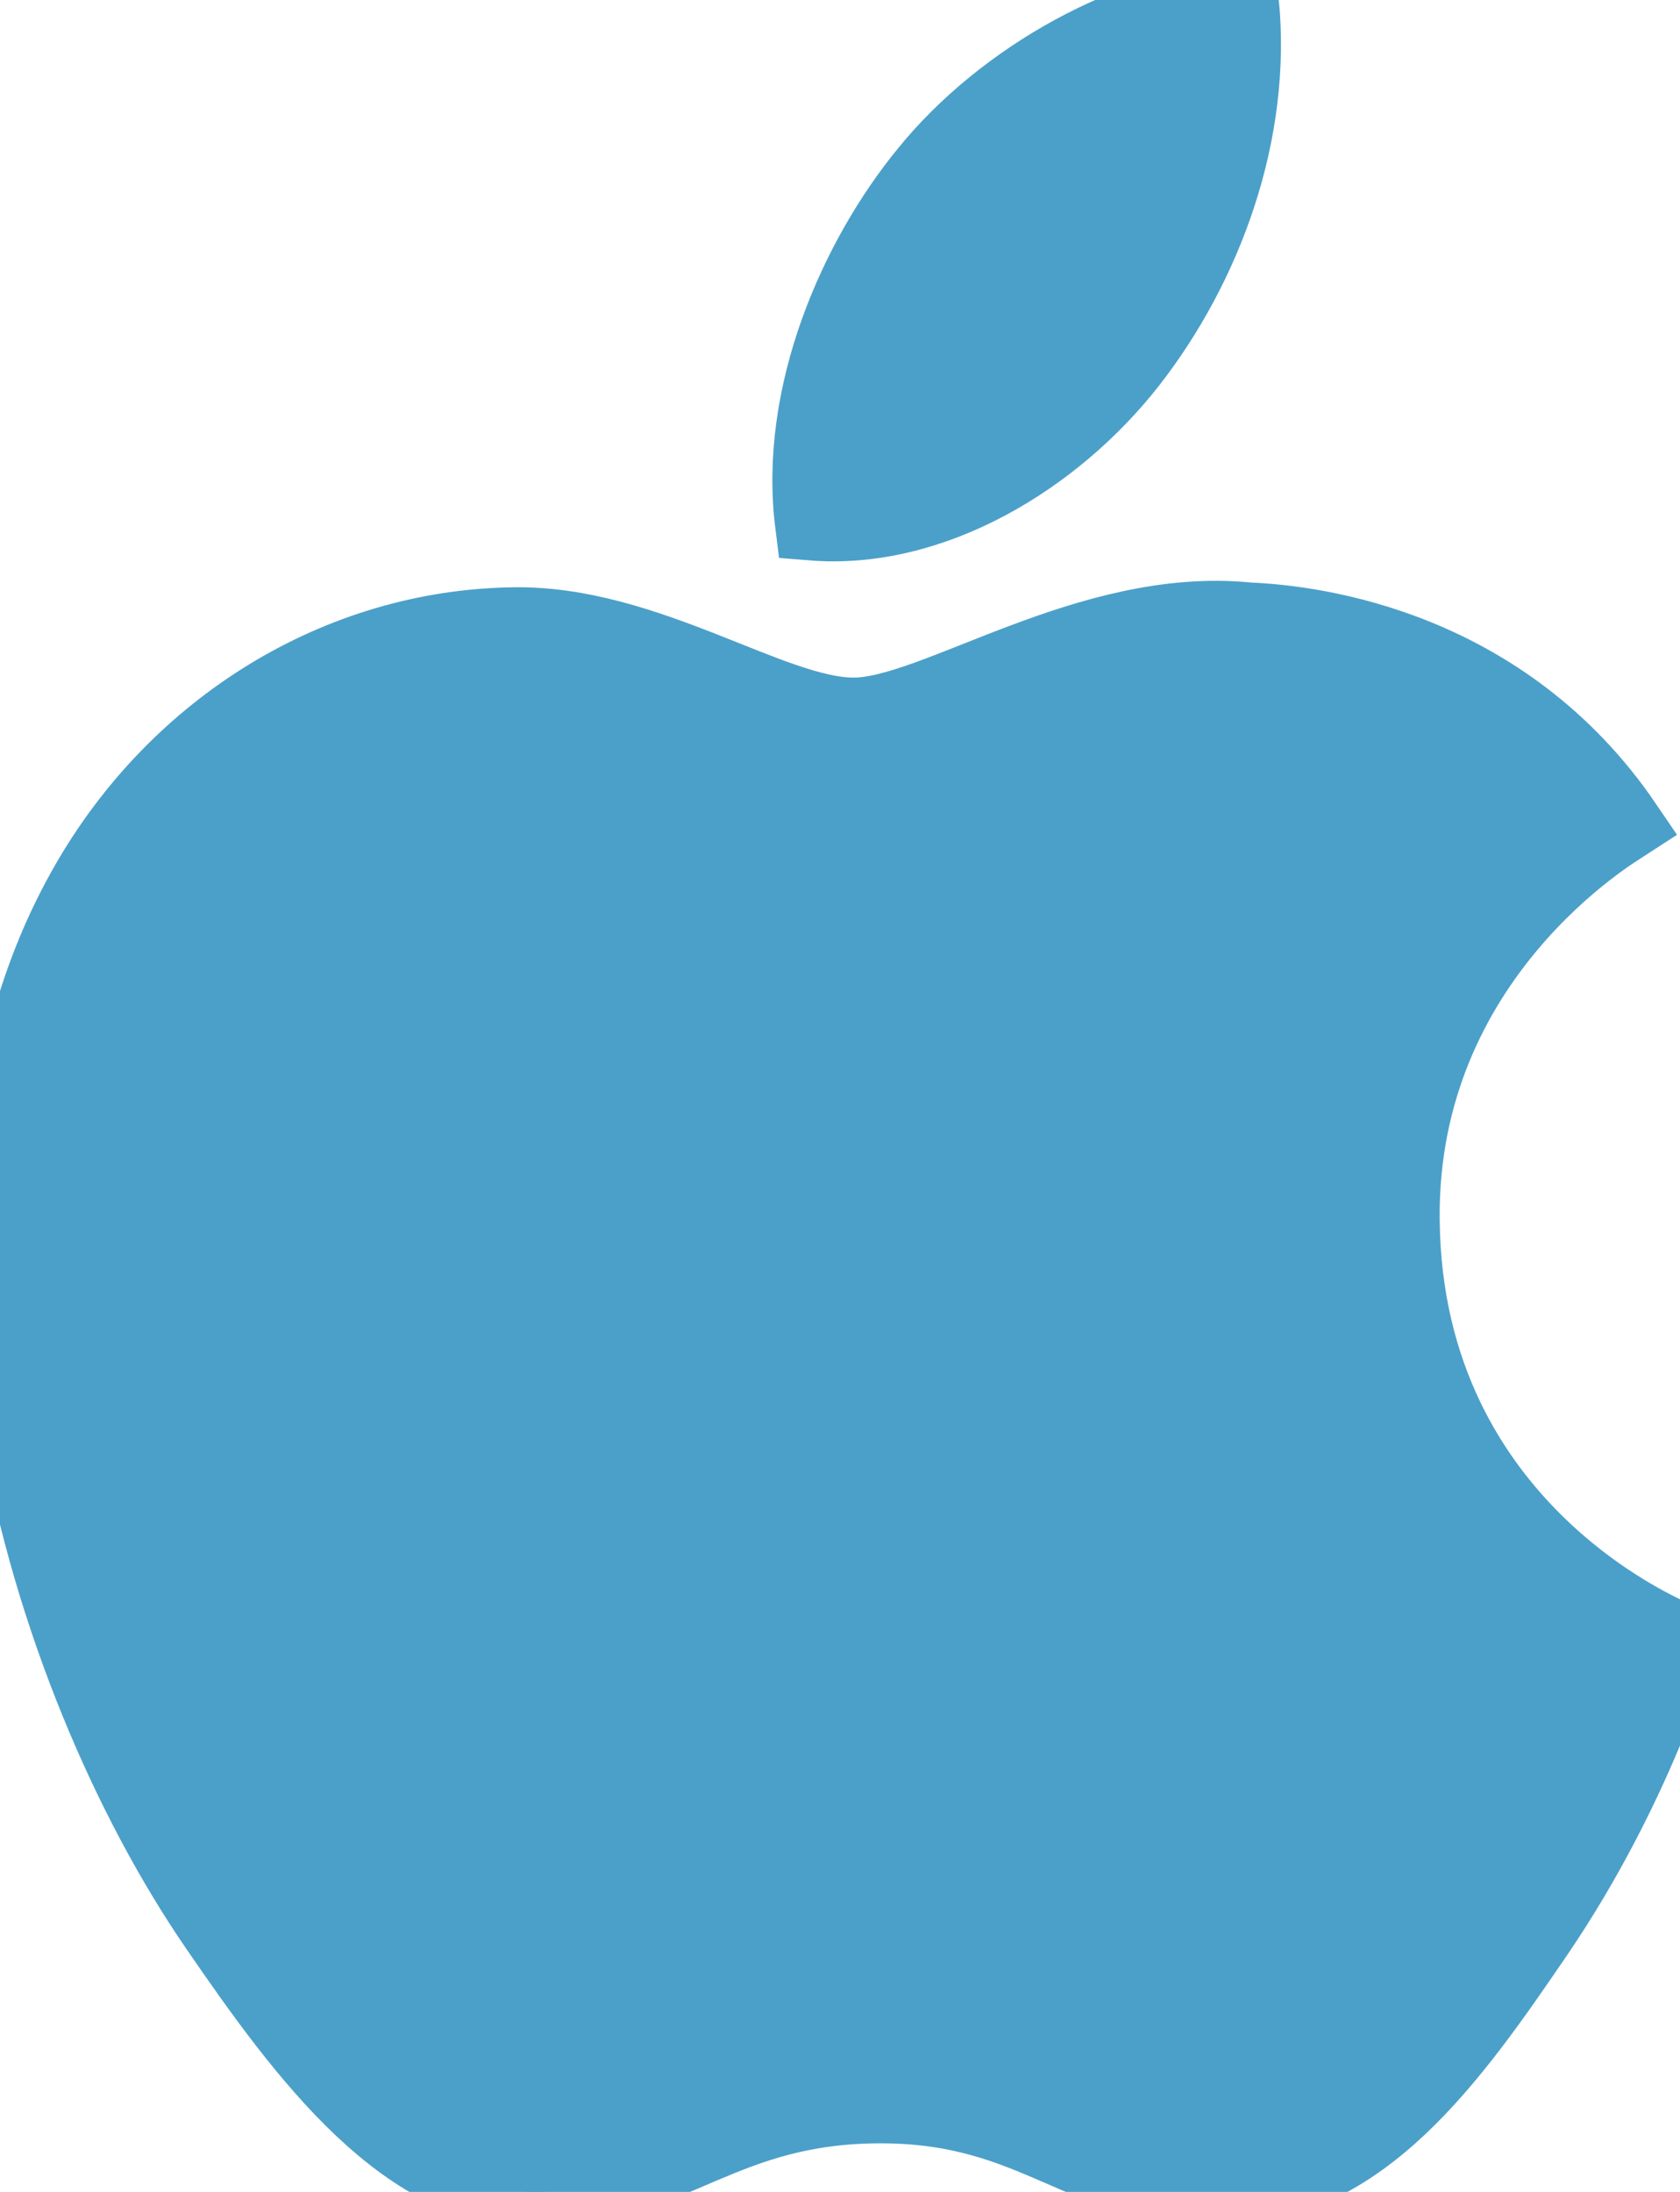 <?xml version="1.0" encoding="UTF-8" standalone="no"?>
<svg width="23px" height="30px" viewBox="0 0 23 30" version="1.1" xmlns="http://www.w3.org/2000/svg" xmlns:xlink="http://www.w3.org/1999/xlink">
    <defs></defs>
    <g id="buyersteps" stroke="none" stroke-width="1" fill="none" fill-rule="evenodd">
        <g id="step1" transform="translate(-55, -862)" stroke="#4BA0C9" fill="#4BA0C9">
            <g id="more-security" transform="translate(53, 585)">
                <g id="icons/apple" transform="translate(2, 277)">
                    <path d="M22.259,11.285 C20.6,8.845 18.015,8.51 17.094,8.472 C14.894,8.248 12.802,9.774 11.686,9.774 C10.572,9.774 8.849,8.505 7.025,8.538 C4.628,8.574 2.417,9.94 1.183,12.098 C-1.308,16.443 0.545,22.881 2.973,26.405 C4.159,28.13 5.574,30.067 7.431,29.998 C9.219,29.926 9.896,28.835 12.058,28.835 C14.221,28.835 14.829,29.998 16.721,29.962 C18.646,29.927 19.866,28.204 21.044,26.474 C22.406,24.473 22.967,22.535 23,22.436 C22.957,22.416 19.247,20.987 19.21,16.692 C19.174,13.096 22.127,11.371 22.259,11.285 Z" id="Apple-Logo"></path>
                    <path d="M17.006,0 C15.527,0.064 13.734,1.042 12.673,2.357 C11.721,3.523 10.887,5.384 11.111,7.171 C12.762,7.307 14.447,6.283 15.475,4.969 C16.502,3.651 17.195,1.824 17.006,0 Z" id="Path"></path>
                </g>
            </g>
        </g>
    </g>
</svg>